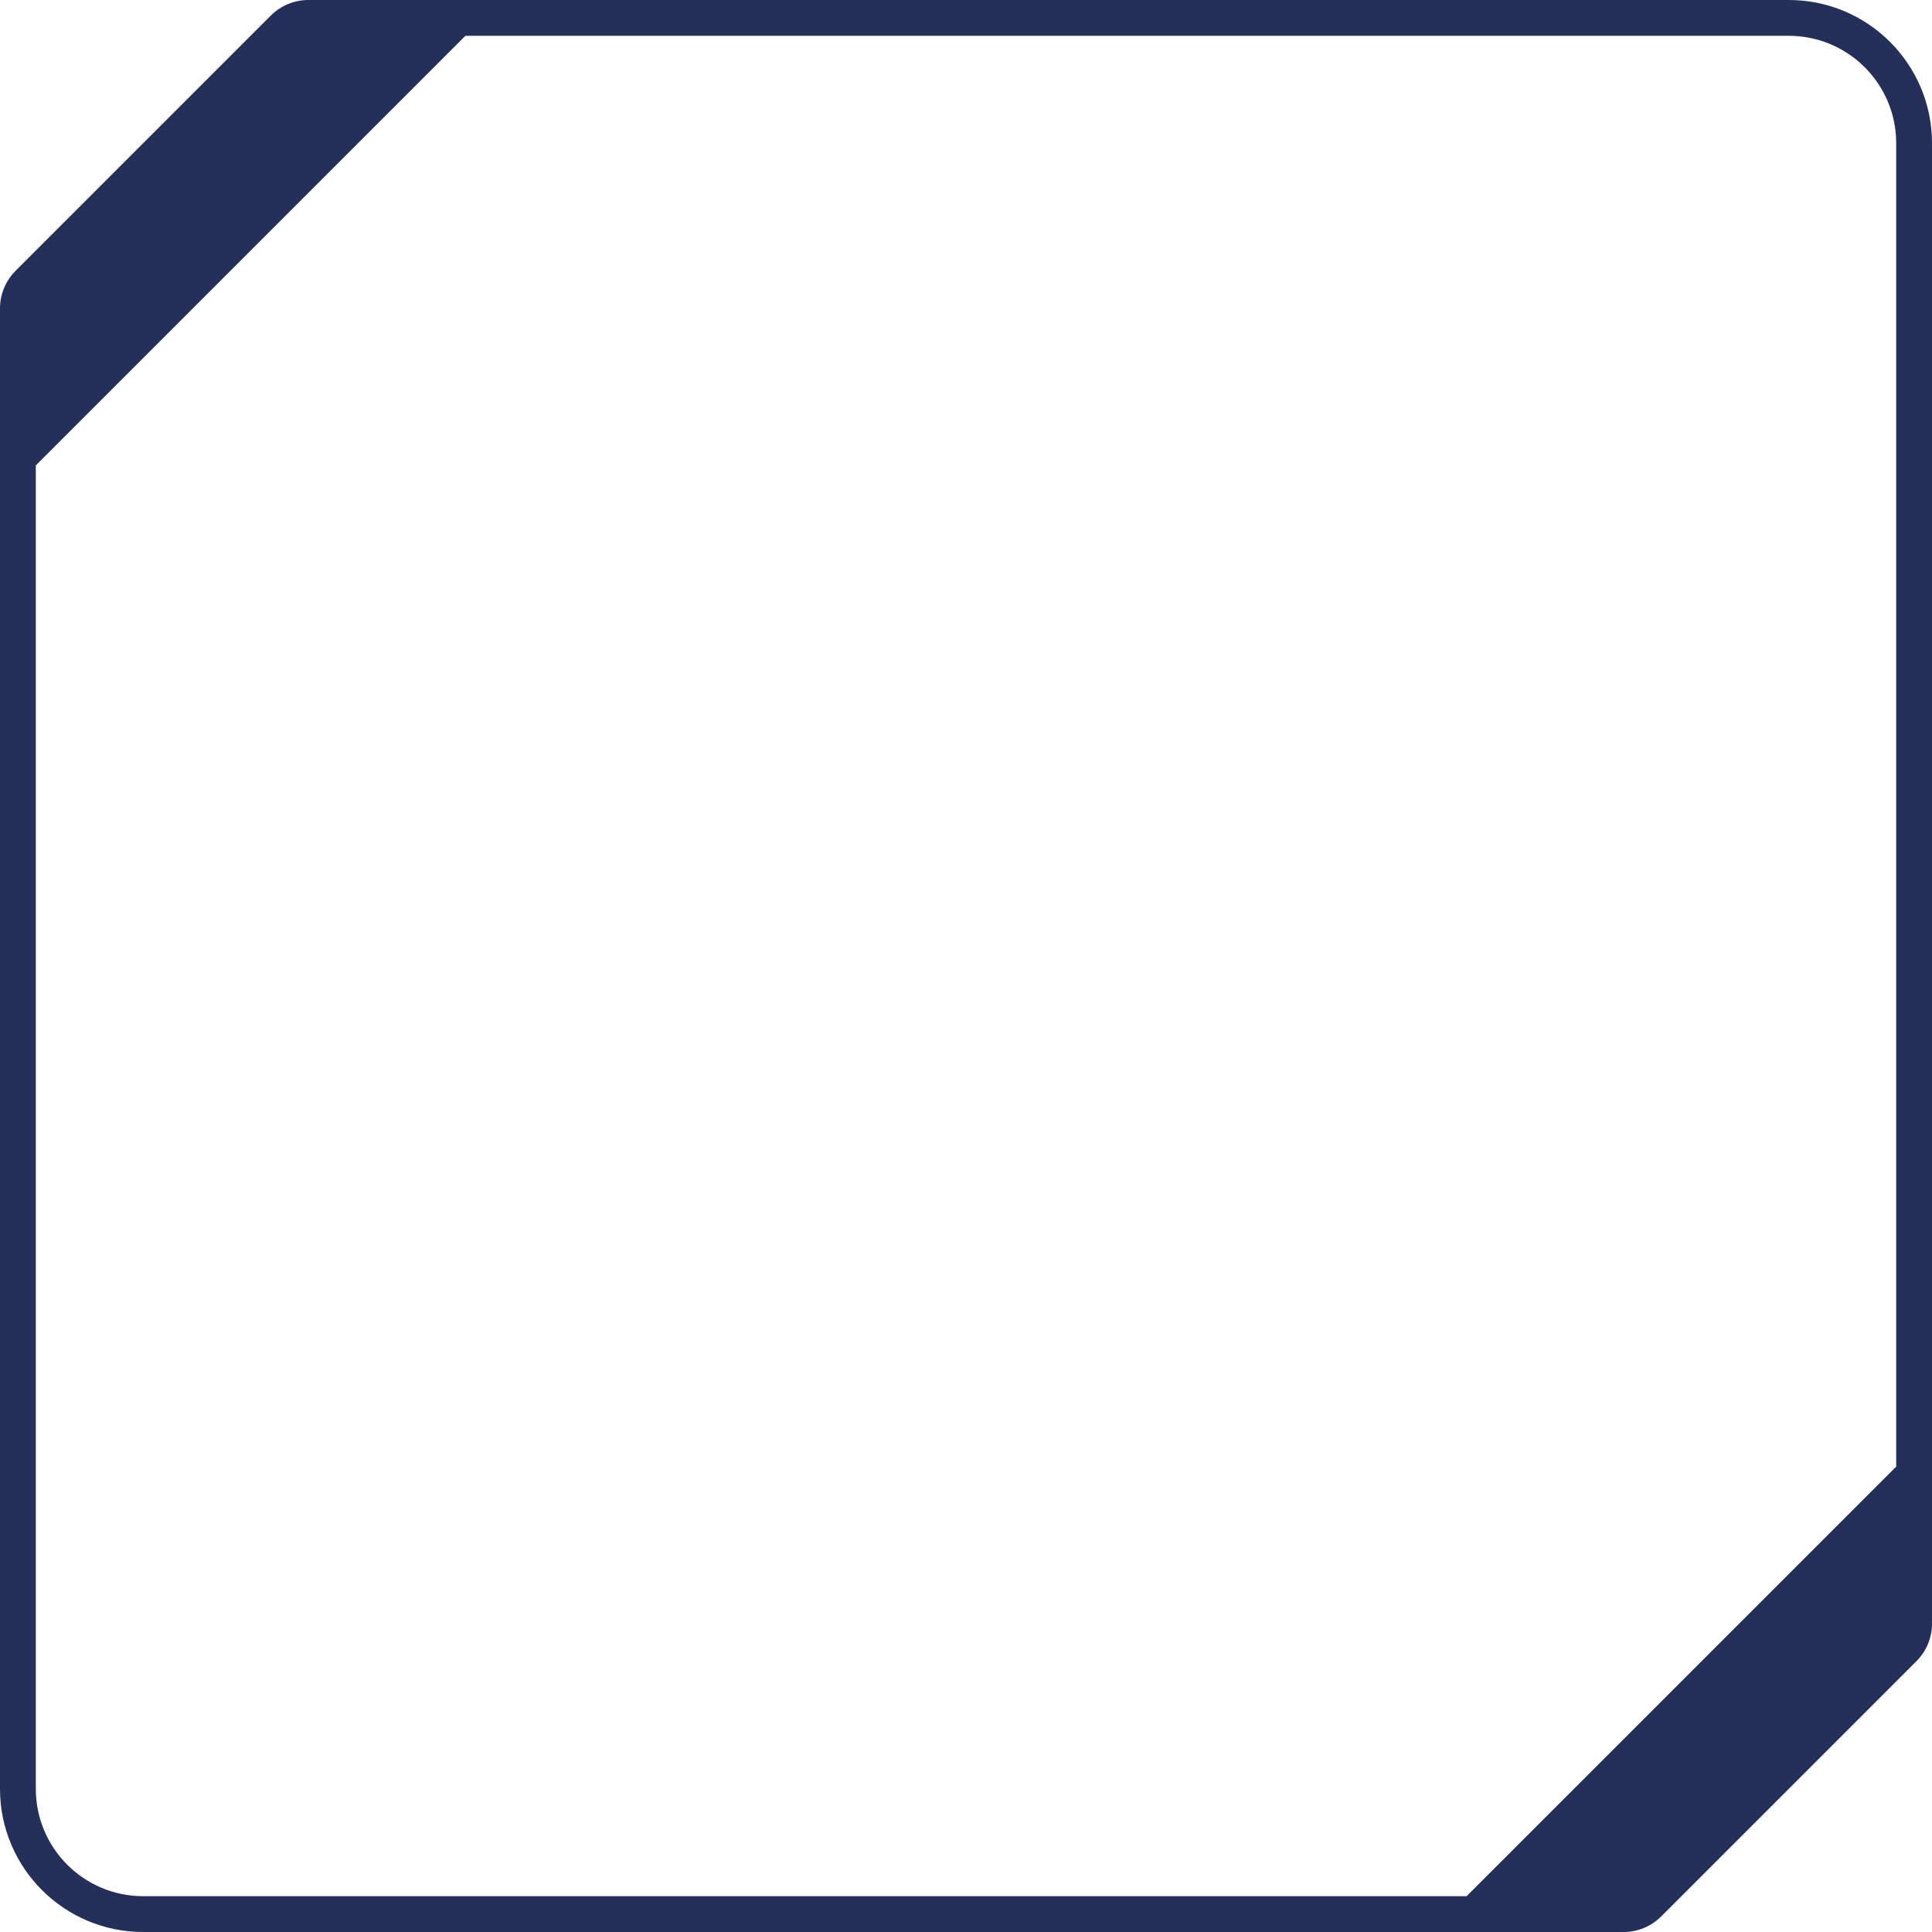 <svg width="54" height="54" viewBox="0 0 54 54" fill="none" xmlns="http://www.w3.org/2000/svg">
<path fill-rule="evenodd" clip-rule="evenodd" d="M8.619 0C8.226 0 7.849 0.156 7.571 0.434L0.434 7.571C0.156 7.849 0 8.226 0 8.619V49.998C0 52.208 1.792 54 4.002 54H45.381C45.774 54 46.151 53.844 46.429 53.566L53.566 46.429C53.844 46.151 54 45.774 54 45.381V4.002C54 1.792 52.208 0 49.998 0H8.619ZM52.999 40.992L40.992 52.999H4.002C2.345 52.999 1.001 51.656 1.001 49.998V13.008L13.008 1.001H49.998C51.656 1.001 52.999 2.345 52.999 4.002V40.992Z" fill="#242F5A"/>
</svg>
